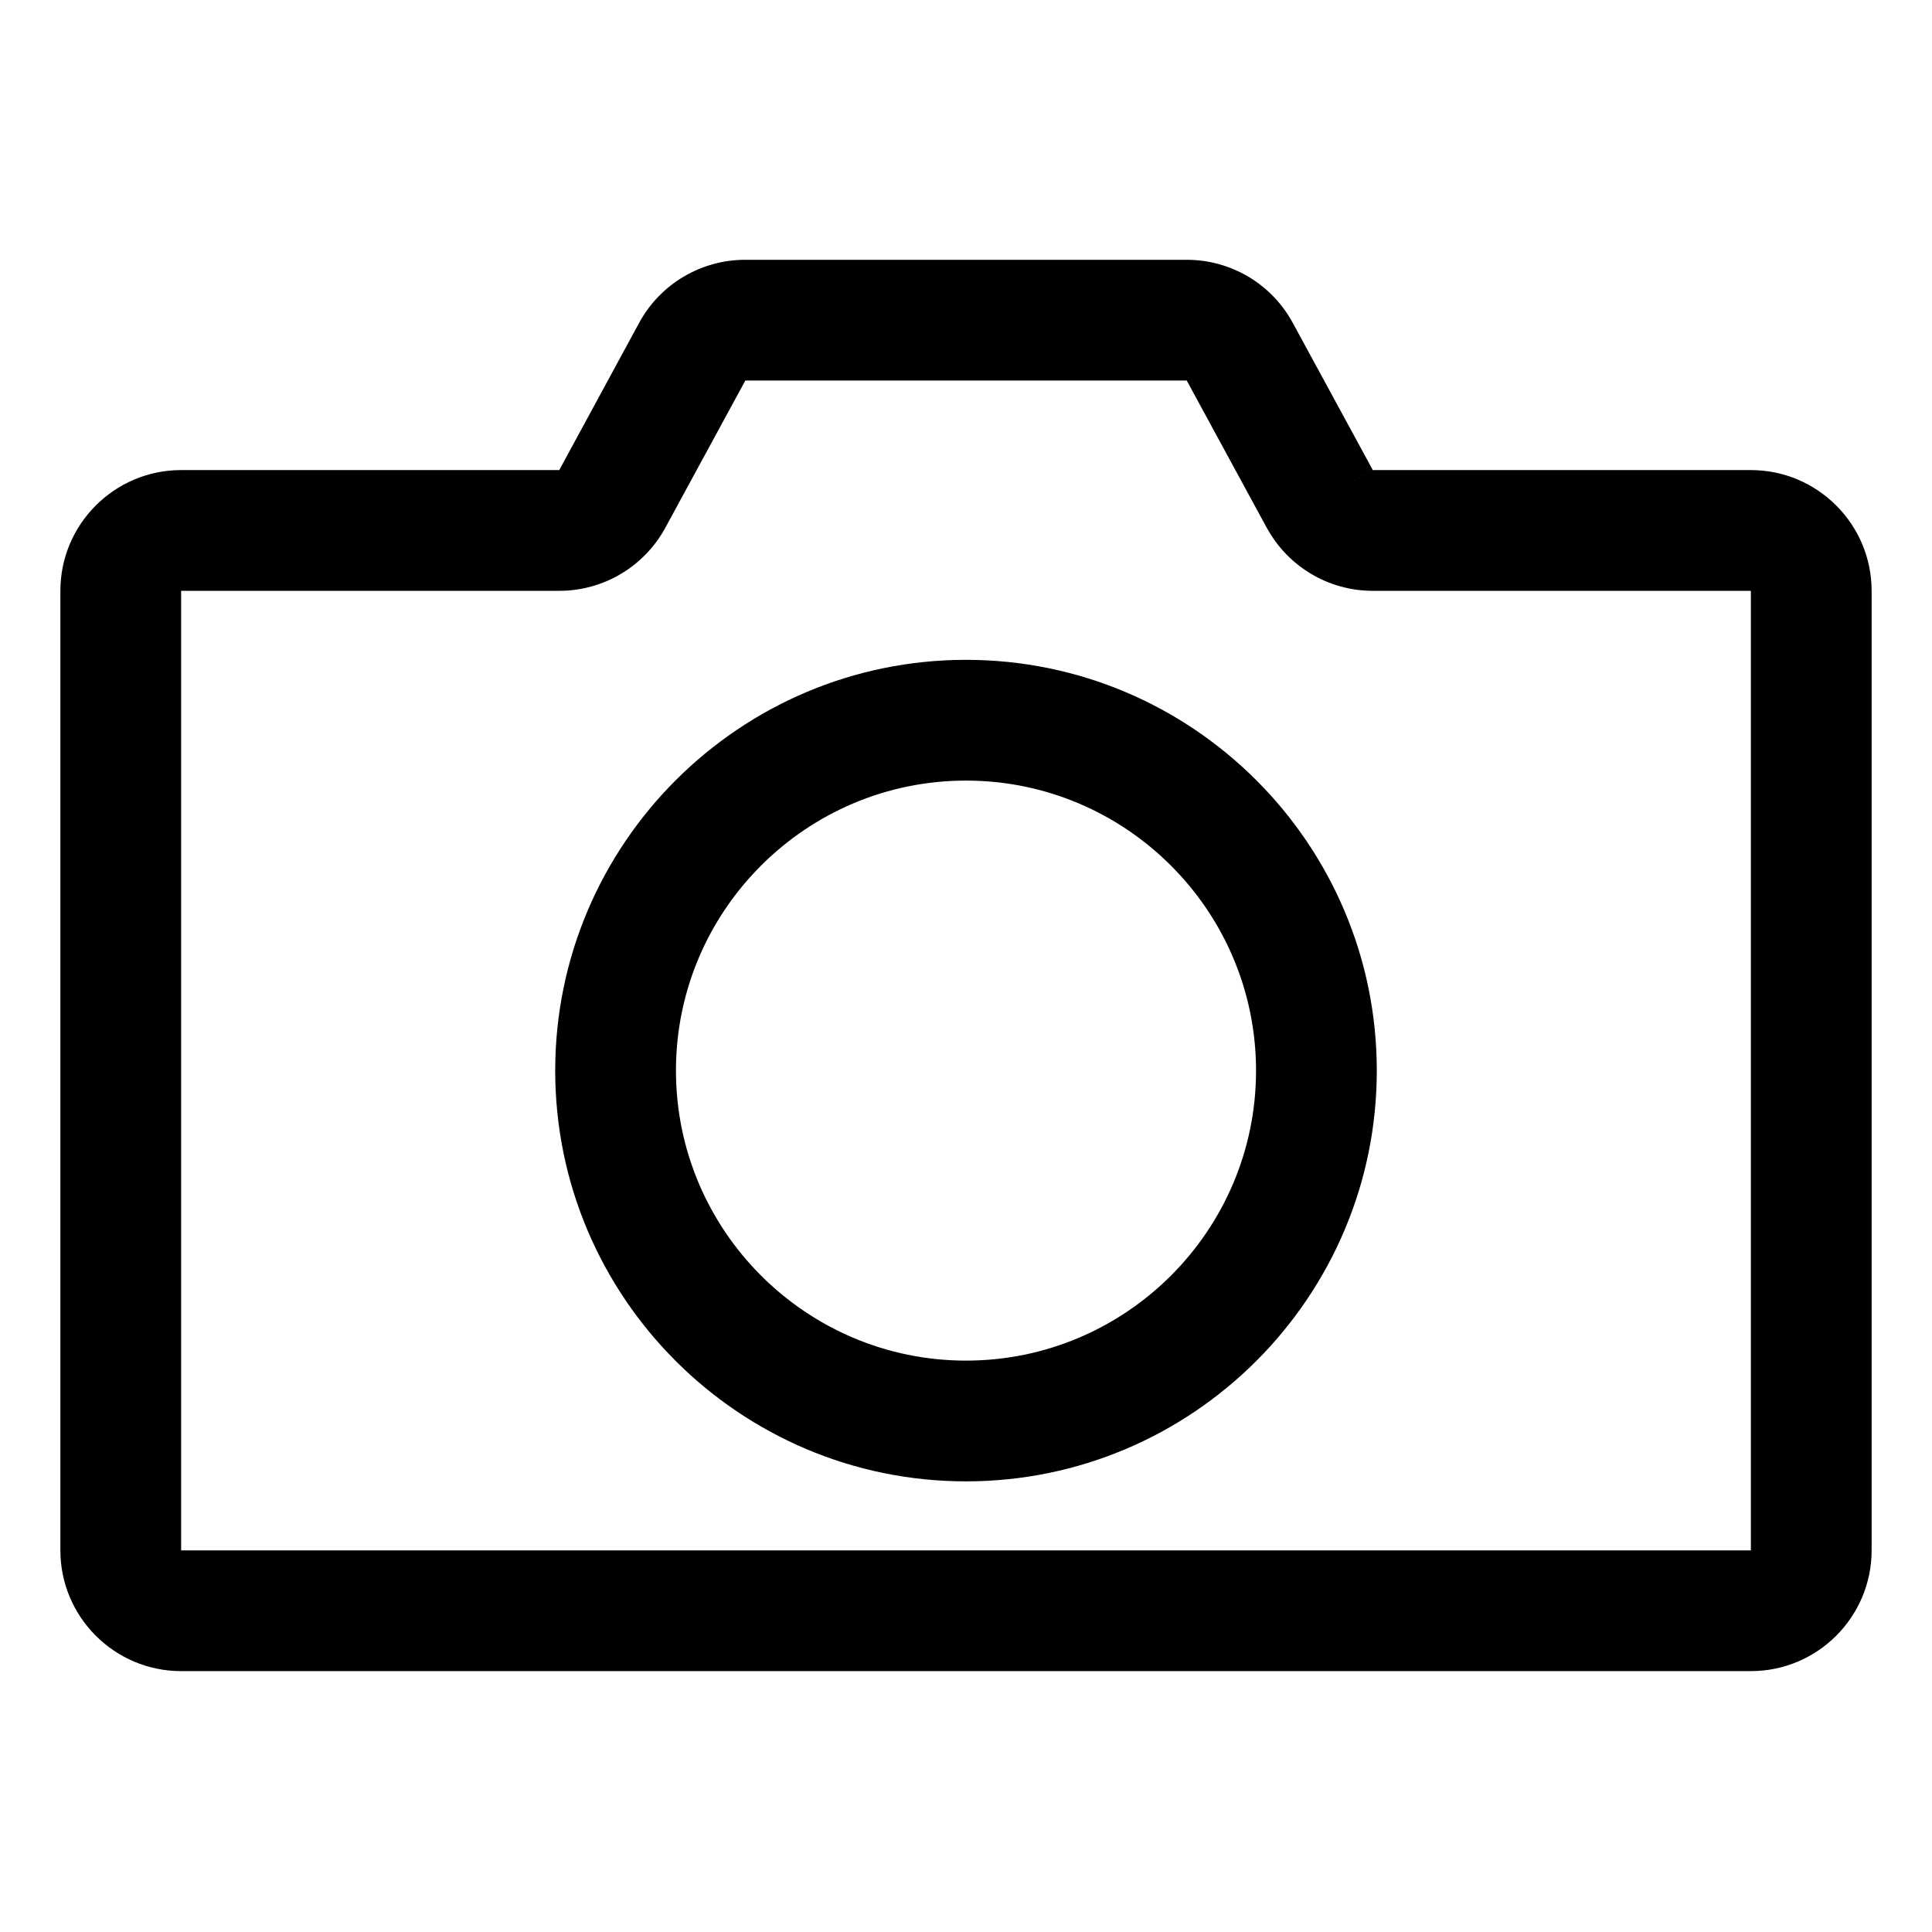 <?xml version="1.0" ?><svg id="Layer_3" style="enable-background:new 0 0 32 32;" version="1.1" viewBox="0 0 32 32" xml:space="preserve" xmlns="http://www.w3.org/2000/svg" xmlns:xlink="http://www.w3.org/1999/xlink"><g><path d="M29,7.786h-6.262l-0.879,0.478l0.878-0.478c0.001,0,0.001,0,0.001,0l-1.325-2.437   c-0.35-0.646-1.023-1.046-1.758-1.046h-7.311c-0.734,0-1.408,0.4-1.758,1.045L9.263,7.786H3   c-1.103,0-2,0.897-2,2v15.893c0,1.103,0.897,2,2,2h26c1.103,0,2-0.897,2-2V9.786   C31,8.684,30.103,7.786,29,7.786z M29,25.679H3V9.786h6.263c0.732,0,1.406-0.4,1.757-1.045l1.325-2.438   h7.311l1.325,2.438c0,0,0,0,0.001,0c0.35,0.645,1.023,1.045,1.756,1.045H29V25.679z"/><path d="M16,10.929c-3.752,0-6.804,3.052-6.804,6.804S12.248,24.536,16,24.536s6.804-3.052,6.804-6.804   S19.752,10.929,16,10.929z M16,22.536c-2.648,0-4.804-2.155-4.804-4.804S13.352,12.929,16,12.929   s4.804,2.155,4.804,4.804S18.648,22.536,16,22.536z"/></g></svg>